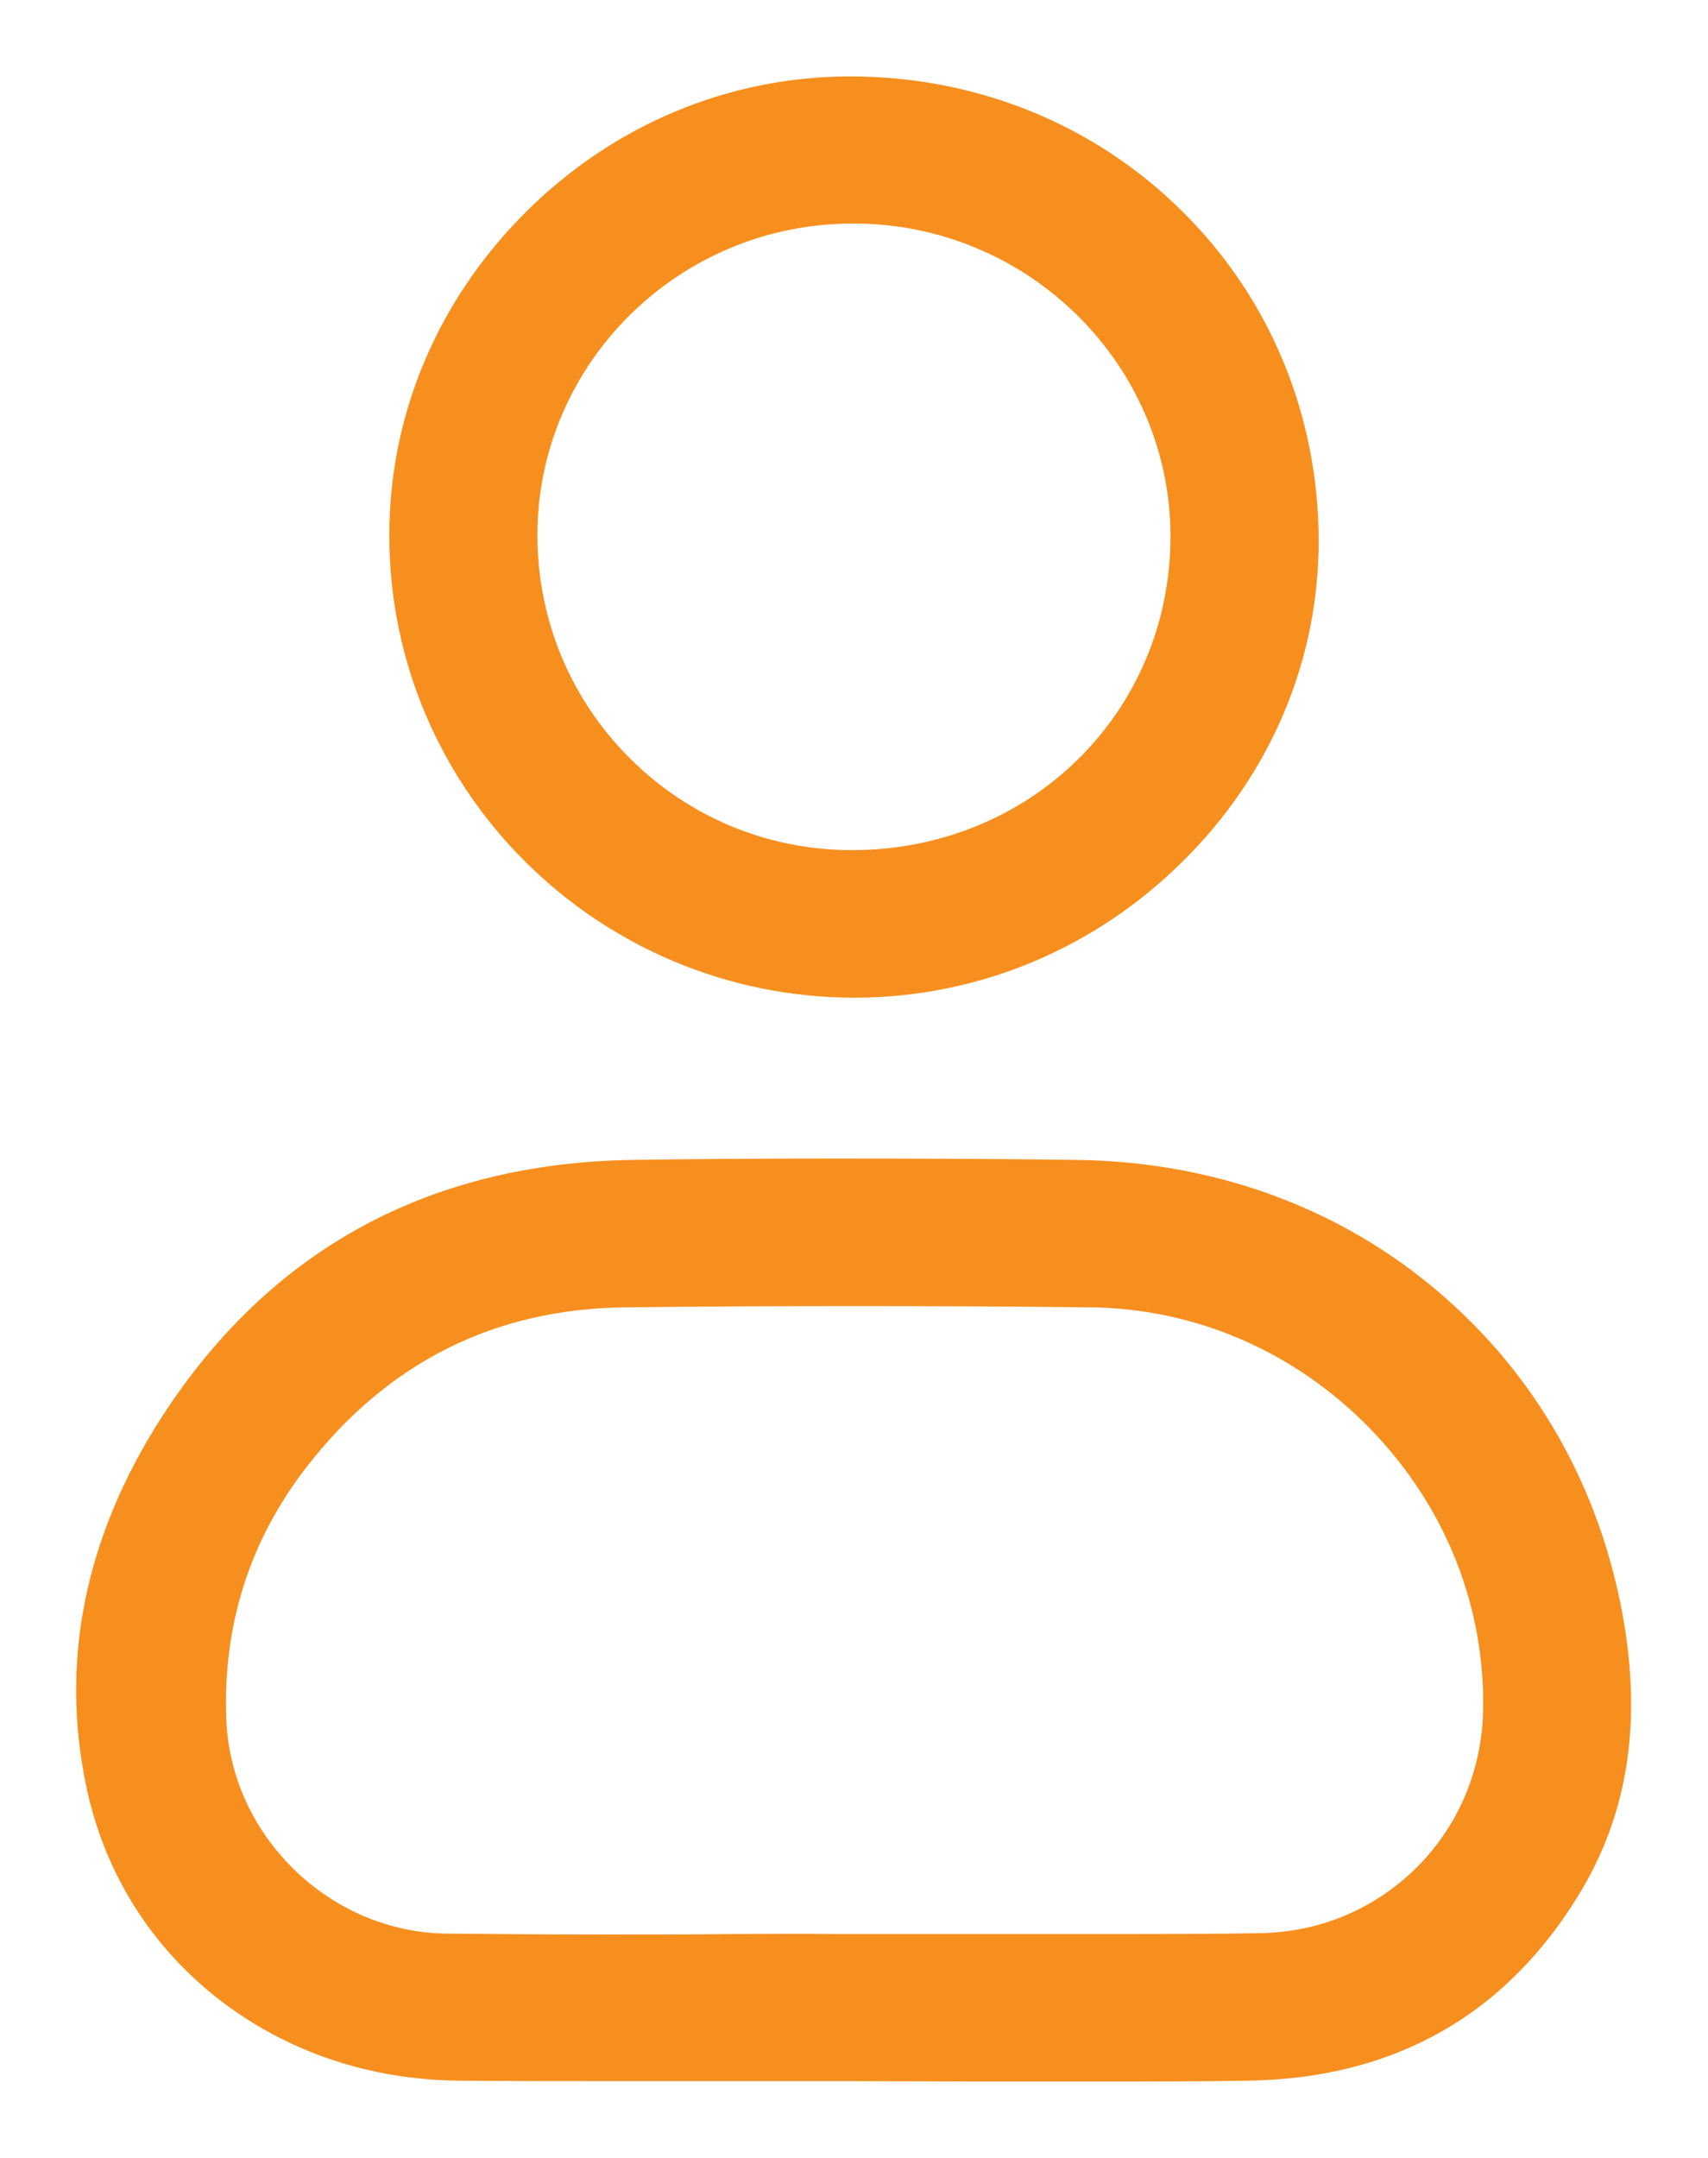 <svg width="19" height="24" viewBox="0 0 19 24" fill="none" xmlns="http://www.w3.org/2000/svg">
<path d="M12.173 23C11.724 23 11.275 23 10.825 23C10.376 23 9.927 22.996 9.477 22.996C9.028 22.996 8.584 22.996 8.134 22.996C7.685 22.996 7.241 22.996 6.791 22.996C6.154 22.996 5.626 22.996 5.127 22.991C4.155 22.986 3.256 22.683 2.53 22.12C1.799 21.552 1.311 20.774 1.113 19.869C0.817 18.5 1.088 17.149 1.918 15.853C3.093 14.028 4.816 13.084 7.043 13.05C7.749 13.04 8.495 13.035 9.319 13.035C10.282 13.035 11.235 13.04 11.956 13.05C13.408 13.065 14.741 13.529 15.812 14.405C16.884 15.281 17.6 16.479 17.881 17.873C18.118 19.057 17.985 20.055 17.476 20.926C16.681 22.276 15.467 22.971 13.867 22.991C13.368 23 12.825 23 12.173 23ZM9.295 21.66H9.492C9.946 21.66 10.401 21.66 10.86 21.66C11.314 21.66 11.773 21.66 12.228 21.66C12.914 21.66 13.482 21.66 14.01 21.65C15.447 21.636 16.602 20.501 16.647 19.062C16.681 17.849 16.222 16.685 15.353 15.789C14.489 14.899 13.339 14.4 12.119 14.39C11.25 14.38 10.371 14.376 9.512 14.376C8.663 14.376 7.804 14.38 6.959 14.39C5.458 14.405 4.224 15.021 3.291 16.225C2.639 17.066 2.328 18.04 2.367 19.121C2.417 20.501 3.582 21.636 4.96 21.655C5.493 21.66 6.061 21.665 6.757 21.665C7.216 21.665 7.67 21.665 8.129 21.66C8.515 21.66 8.905 21.655 9.295 21.66Z" fill="#F78F1E" stroke="#F78F1E" stroke-width="0.3"/>
<path d="M9.507 10.946C6.742 10.946 4.485 8.715 4.481 5.966C4.476 4.654 5.004 3.412 5.957 2.463C6.905 1.519 8.149 1 9.458 1C10.82 1 12.094 1.514 13.042 2.453C13.99 3.387 14.514 4.65 14.519 6C14.524 7.301 14 8.539 13.047 9.478C12.094 10.422 10.84 10.941 9.522 10.946H9.507ZM9.487 2.336C7.473 2.336 5.833 3.955 5.828 5.946C5.828 6.929 6.209 7.854 6.91 8.549C7.596 9.229 8.51 9.605 9.477 9.605C11.546 9.605 13.166 8.006 13.171 5.97C13.171 3.974 11.526 2.34 9.502 2.336H9.487Z" fill="#F78F1E" stroke="#F78F1E" stroke-width="0.3"/>
</svg>
